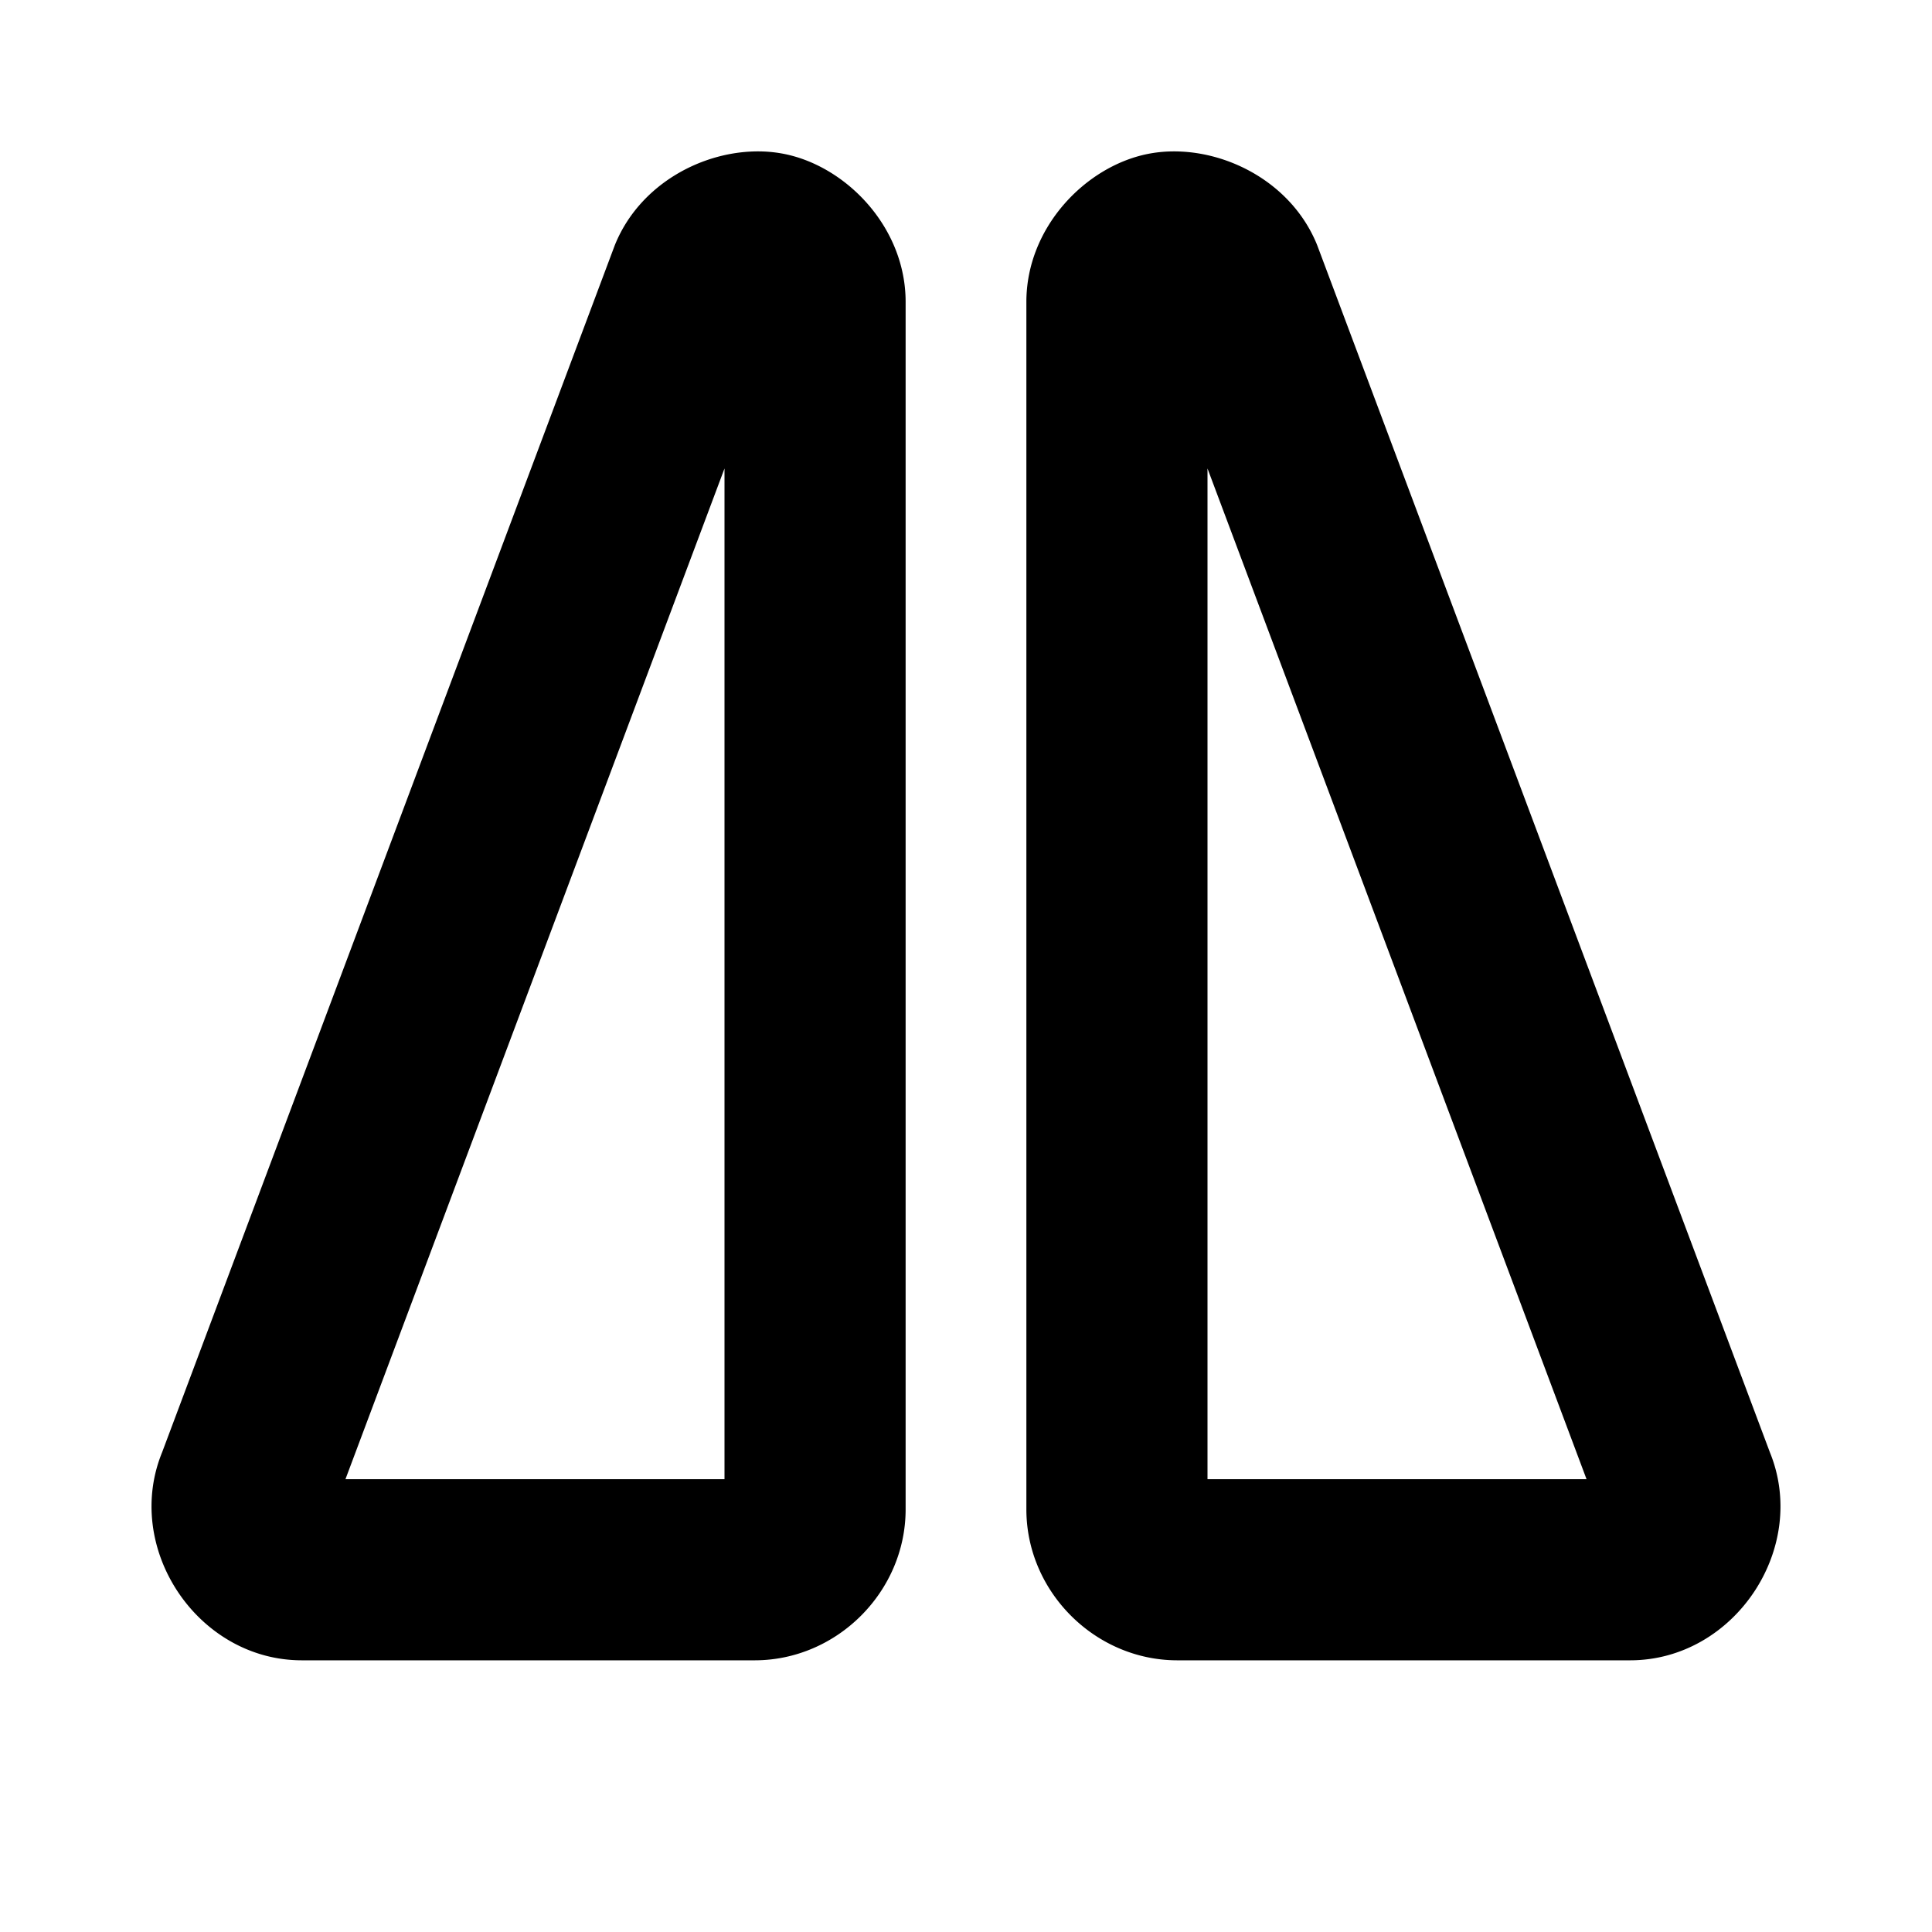 <svg xmlns="http://www.w3.org/2000/svg" viewBox="0 0 256 256"><path d="M100.795 20.064c-7.54-.146-15.889 4.22-19.23 12.182a12 12 0 0 0-.17.43l-60 159.99.185-.467C16.162 204.991 26.11 220.002 40 220h60c10.904 0 20-9.096 20-20V40c0-9.866-7.825-17.93-16.041-19.594a17.7 17.7 0 0 0-3.164-.342zm54.41 0a17.7 17.7 0 0 0-3.164.342C143.825 22.07 136 30.134 136 40v160c0 10.904 9.096 20 20 20h59.994c13.894.006 23.845-15.007 18.426-27.8l.185.466-60-159.99a12 12 0 0 0-.17-.43c-3.341-7.962-11.69-12.328-19.23-12.182zM96 62.076V196H45.775zm64 0L210.225 196H160z"/></svg>